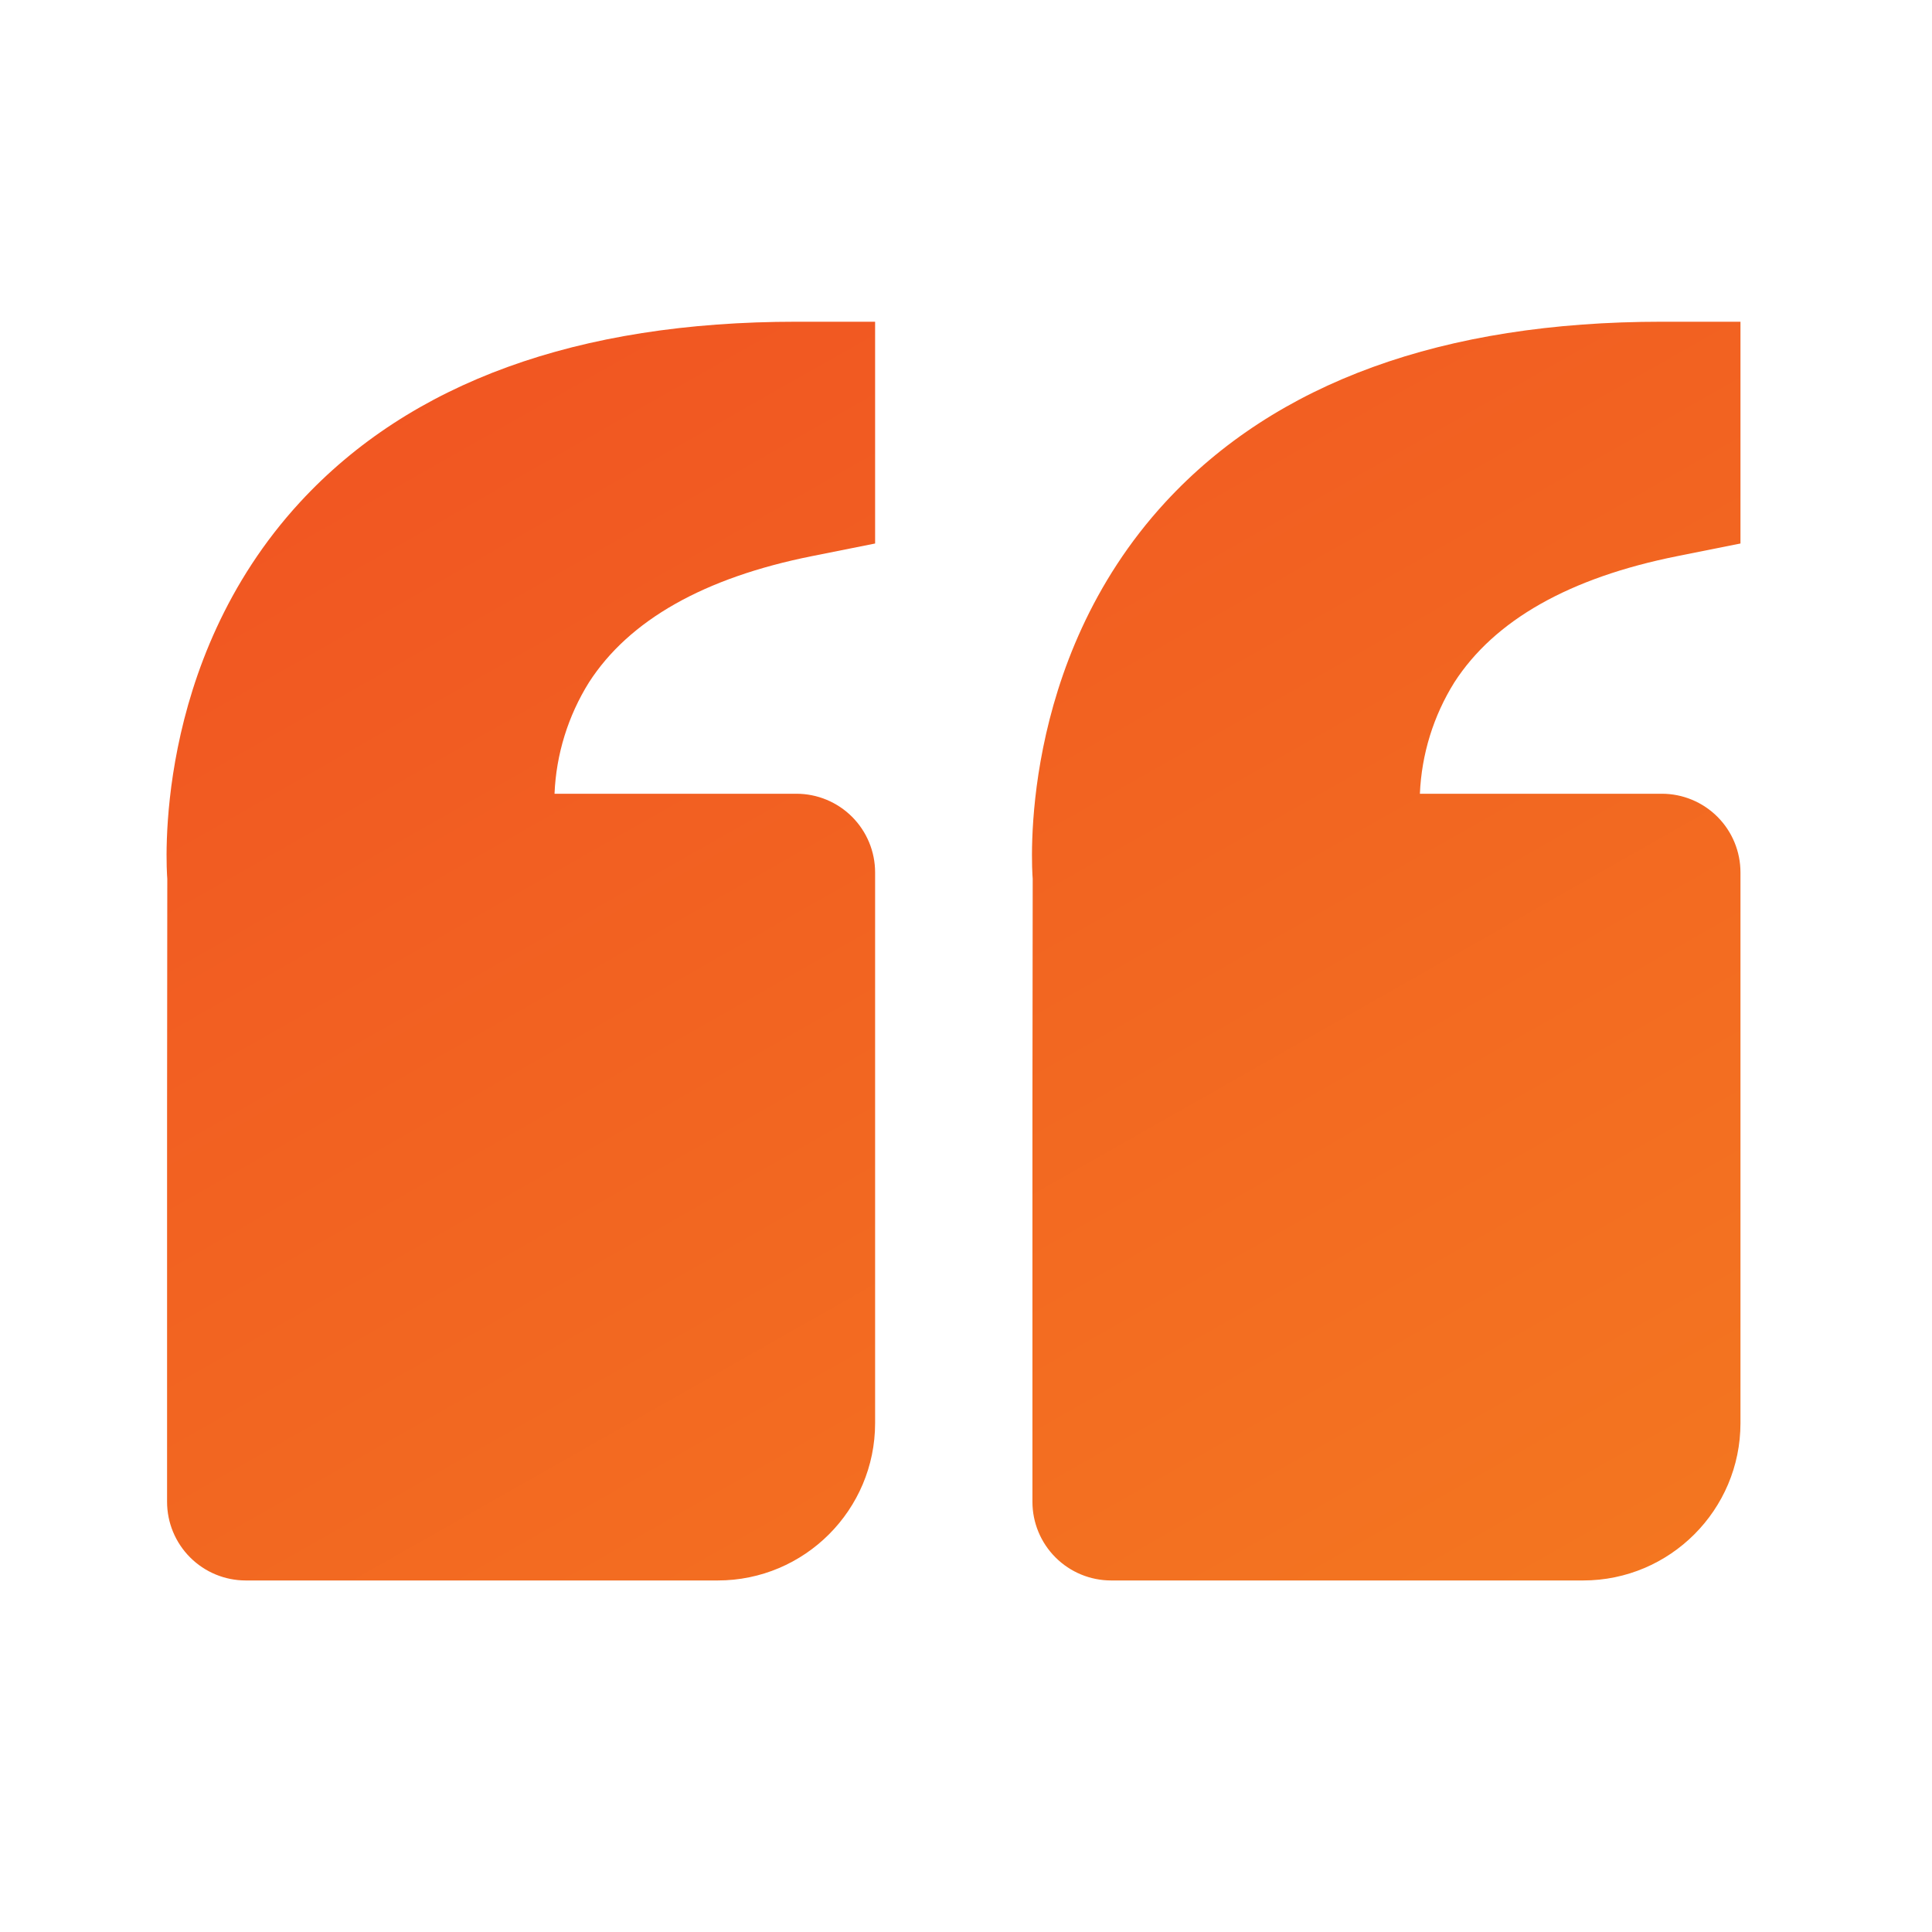 <svg width="44" height="44" viewBox="0 0 44 44" fill="none" xmlns="http://www.w3.org/2000/svg">
<g id="bxs:quote-left">
<path id="Vector" d="M6.835 11.434C9.348 8.709 13.152 7.327 18.138 7.327H19.93V12.378L18.489 12.666C16.035 13.157 14.327 14.123 13.414 15.54C12.937 16.304 12.666 17.178 12.629 18.077H18.138C18.613 18.077 19.069 18.266 19.405 18.602C19.741 18.938 19.93 19.394 19.93 19.869V32.411C19.93 34.387 18.323 35.994 16.347 35.994H5.597C5.121 35.994 4.666 35.805 4.33 35.469C3.994 35.133 3.805 34.678 3.805 34.202V25.244L3.81 20.014C3.794 19.815 3.454 15.103 6.835 11.434ZM36.055 35.994H25.305C24.83 35.994 24.374 35.805 24.038 35.469C23.702 35.133 23.513 34.678 23.513 34.202V25.244L23.519 20.014C23.503 19.815 23.162 15.103 26.543 11.434C29.057 8.709 32.86 7.327 37.847 7.327H39.638V12.378L38.198 12.666C35.743 13.157 34.036 14.123 33.122 15.54C32.645 16.304 32.375 17.178 32.337 18.077H37.847C38.322 18.077 38.778 18.266 39.114 18.602C39.45 18.938 39.638 19.394 39.638 19.869V32.411C39.638 34.387 38.031 35.994 36.055 35.994Z" fill="url(#paint0_linear_430_4141)"/>
</g>
<defs>
<linearGradient id="paint0_linear_430_4141" x1="-14.44" y1="-22.188" x2="28.973" y2="54.32" gradientUnits="userSpaceOnUse">
<stop stop-color="#EE3524"/>
<stop offset="0.935" stop-color="#F47B20"/>
</linearGradient>
</defs>
</svg>
